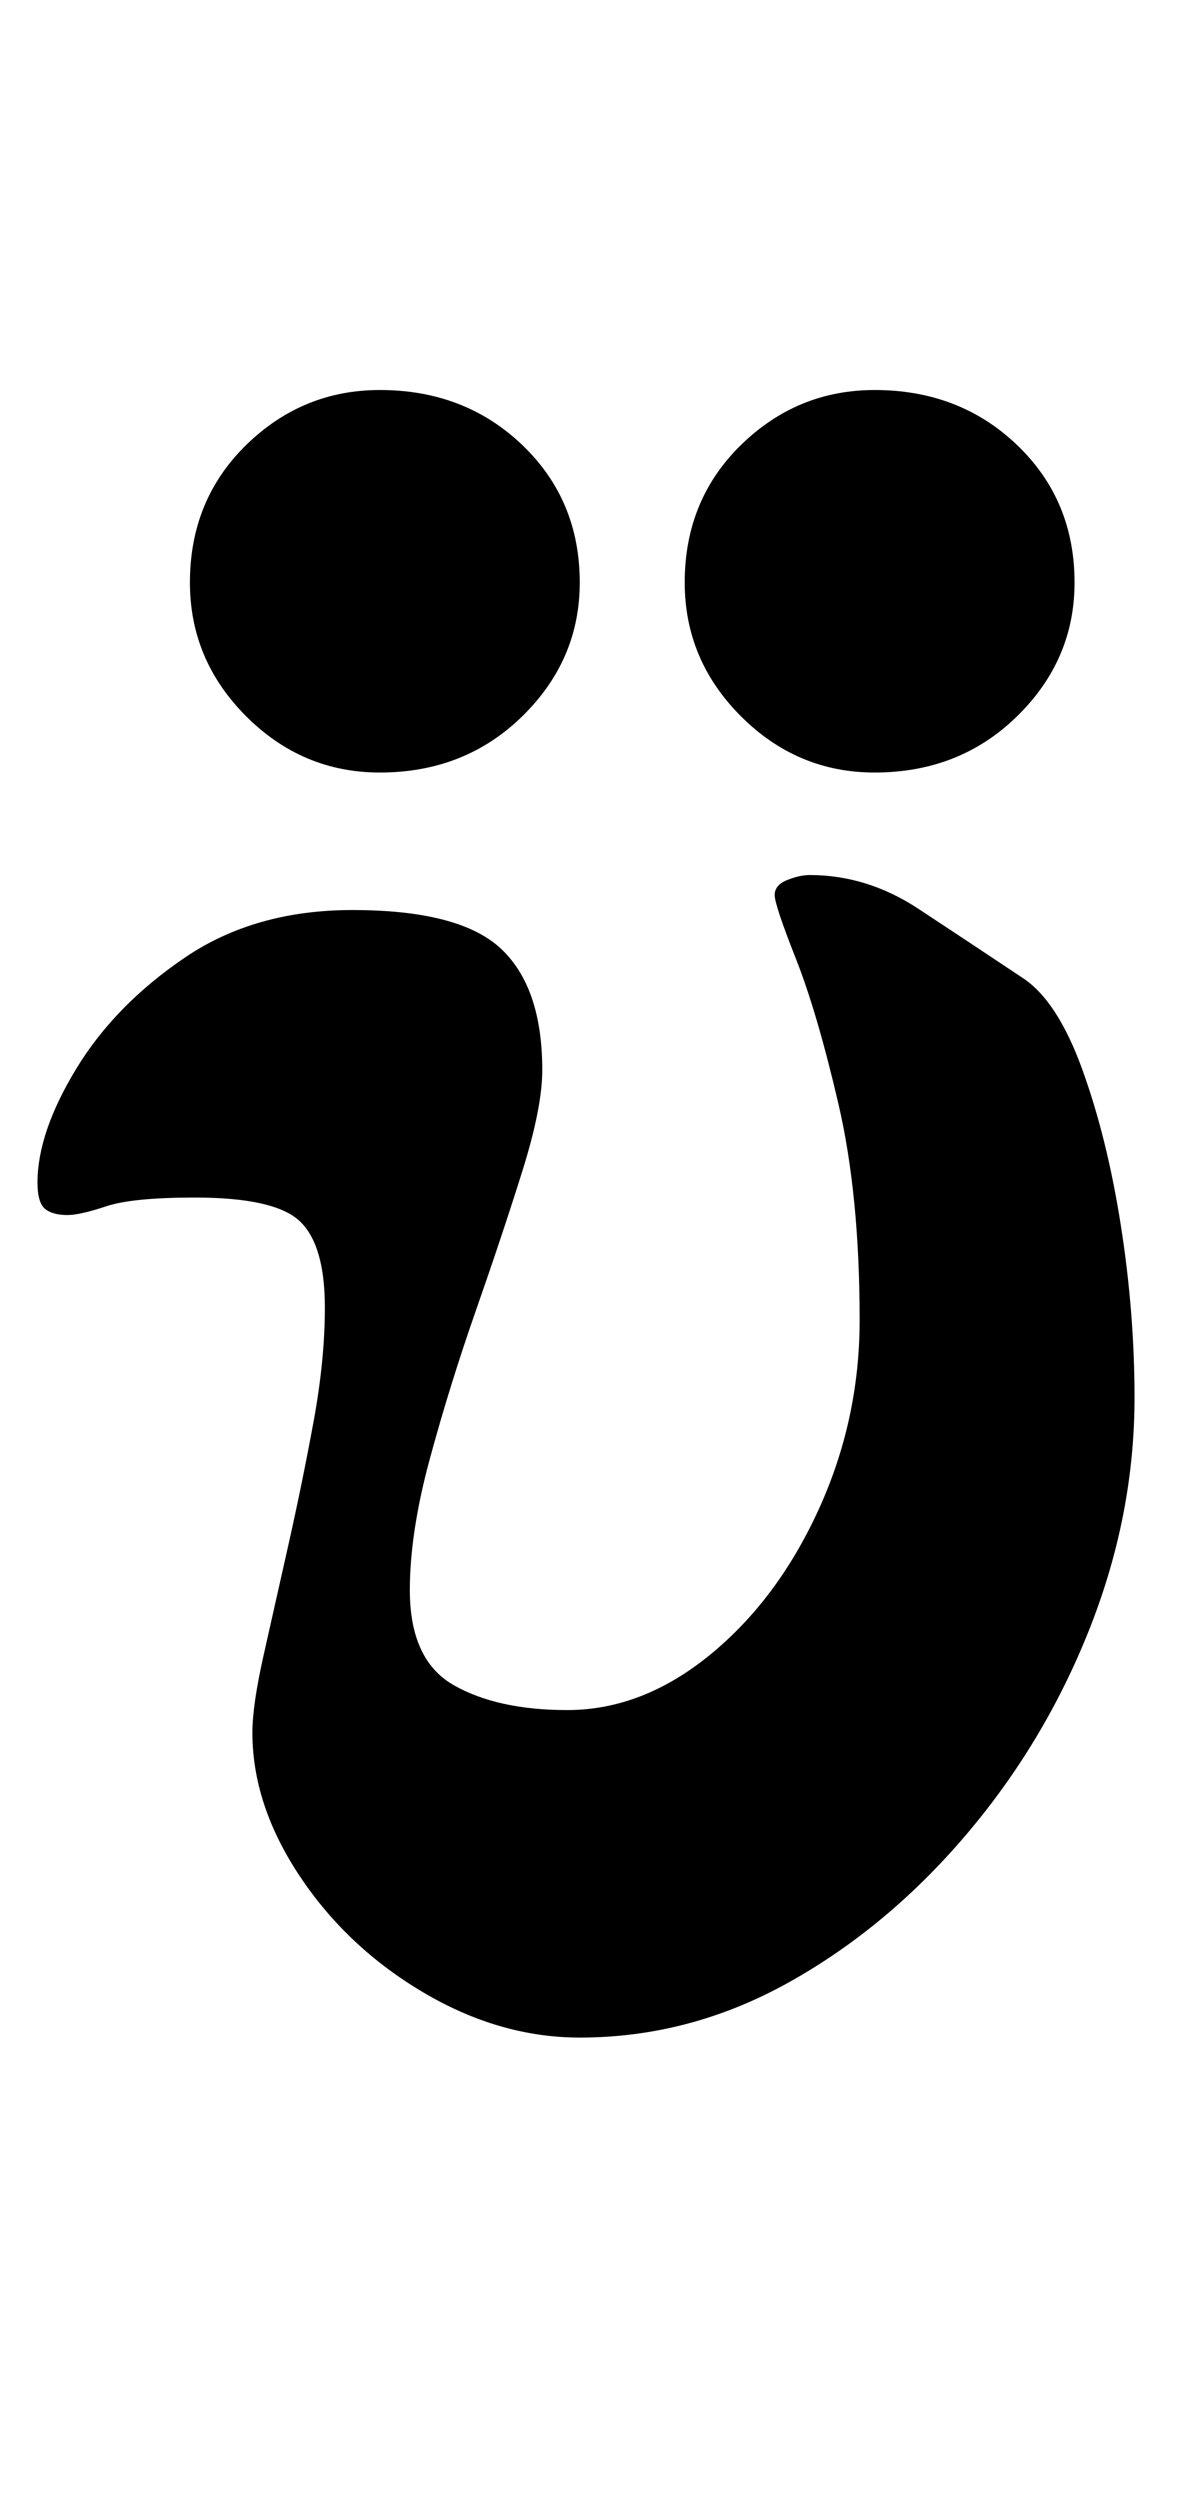 <?xml version="1.0" standalone="no"?>
<!DOCTYPE svg PUBLIC "-//W3C//DTD SVG 1.1//EN" "http://www.w3.org/Graphics/SVG/1.1/DTD/svg11.dtd" >
<svg xmlns="http://www.w3.org/2000/svg" xmlns:xlink="http://www.w3.org/1999/xlink" version="1.1" viewBox="-10 0 479 1000">
  <g transform="matrix(1 0 0 -1 0 800)">
   <path fill="currentColor"
d="M222 -15q-32 0 -62.5 18t-49.5 46.5t-19 57.5q0 11 4.5 31t10 44.5t10 49t4.5 45.5q0 25 -10 34.5t-42 9.5q-25 0 -35.5 -3.5t-15.5 -3.5q-6 0 -9 2.5t-3 10.5q0 20 15.5 45.5t43.5 44.5t67 19q43 0 59.5 -15.5t16.5 -48.5q0 -15 -8 -40.5t-18.5 -55.5t-18.5 -59.5
t-8 -52.5q0 -28 17.5 -38t45.5 -10q30 0 57 22t43.5 58t16.5 76q0 50 -8.5 86.5t-17 58t-8.5 25.5t5 6t9 2q23 0 43.5 -13.5t41.5 -27.5q14 -9 24 -36.5t15.5 -62.5t5.5 -69q0 -47 -18 -92.5t-49.5 -82.5t-71 -59t-83.5 -22zM340 491q-31 0 -53.5 22.5t-22.5 53.5
q0 33 22.5 55t53.5 22q34 0 57 -22t23 -55q0 -31 -23 -53.5t-57 -22.5zM142 491q-31 0 -53.5 22.5t-22.5 53.5q0 33 22.5 55t53.5 22q34 0 57 -22t23 -55q0 -31 -23 -53.5t-57 -22.5z" />
  </g>

</svg>
